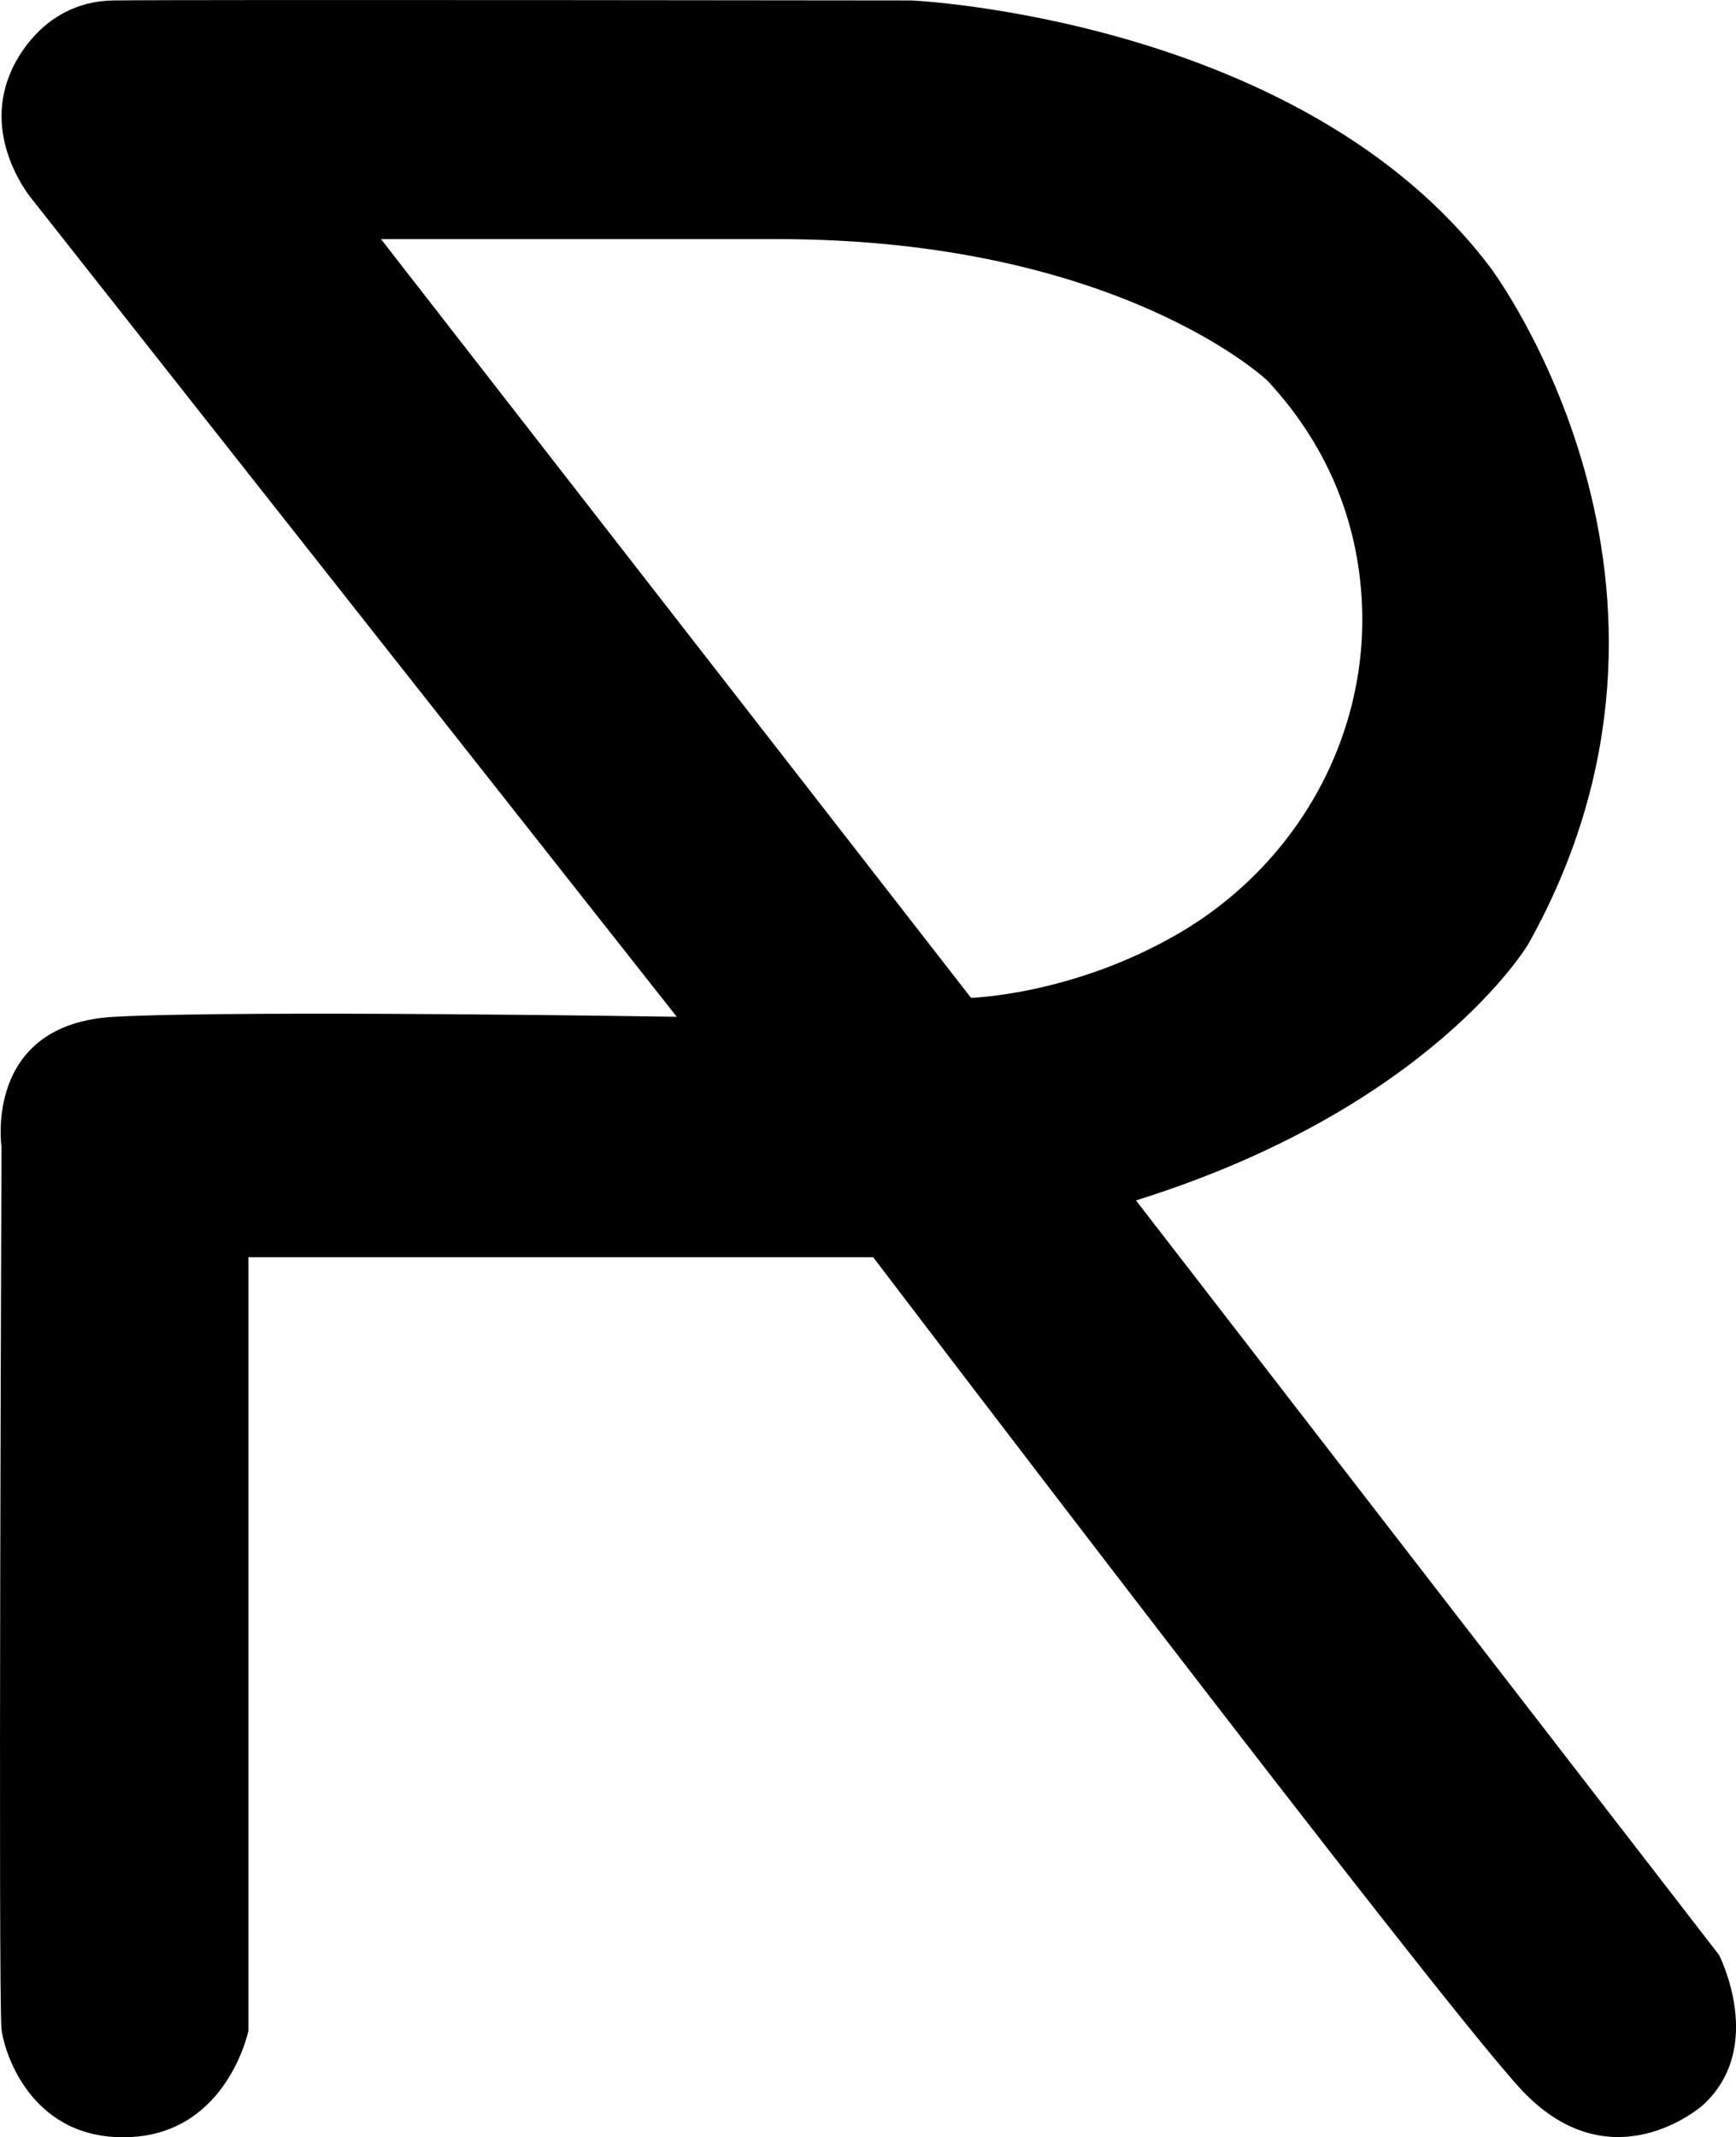 <?xml version="1.0" encoding="UTF-8"?><svg id="Layer_1" xmlns="http://www.w3.org/2000/svg" viewBox="0 0 501.92 617.64"><defs></defs><path class="cls-1" d="m496.99,564.92l-168.55-218.02c85.41-26.66,113.41-74.05,113.41-74.05,58.15-103.82-10.87-195.43-10.87-195.43C376.7,5.24,263.59.13,263.59.13c0,0-208.61-.28-230.77,0C10.65.41,2.98,21.16,2.98,21.16c-8.24,19.33,6.25,36.38,6.25,36.38l186.44,236.3s-124.71-2.02-162.62,0C-4.86,295.86.44,331.44.44,331.44c0,0-.99,247.26,0,255.02s9.35,32.52,37.35,31.12,34.03-30.69,34.03-30.69v-223.57h180.64s160.54,211.08,186.81,239.94c26.28,28.86,52.99,5.17,52.99,5.17,18.52-16.8,4.74-43.51,4.74-43.51ZM110.16,69.1h114.59c98.65,0,141.72,40.92,141.72,40.92,18.74,20.19,25.73,42.14,27.14,61.69,2.91,40.29-18.42,78.27-53.44,98.39-30.41,17.48-59.42,18.26-59.42,18.26L110.16,69.1Z"/></svg>